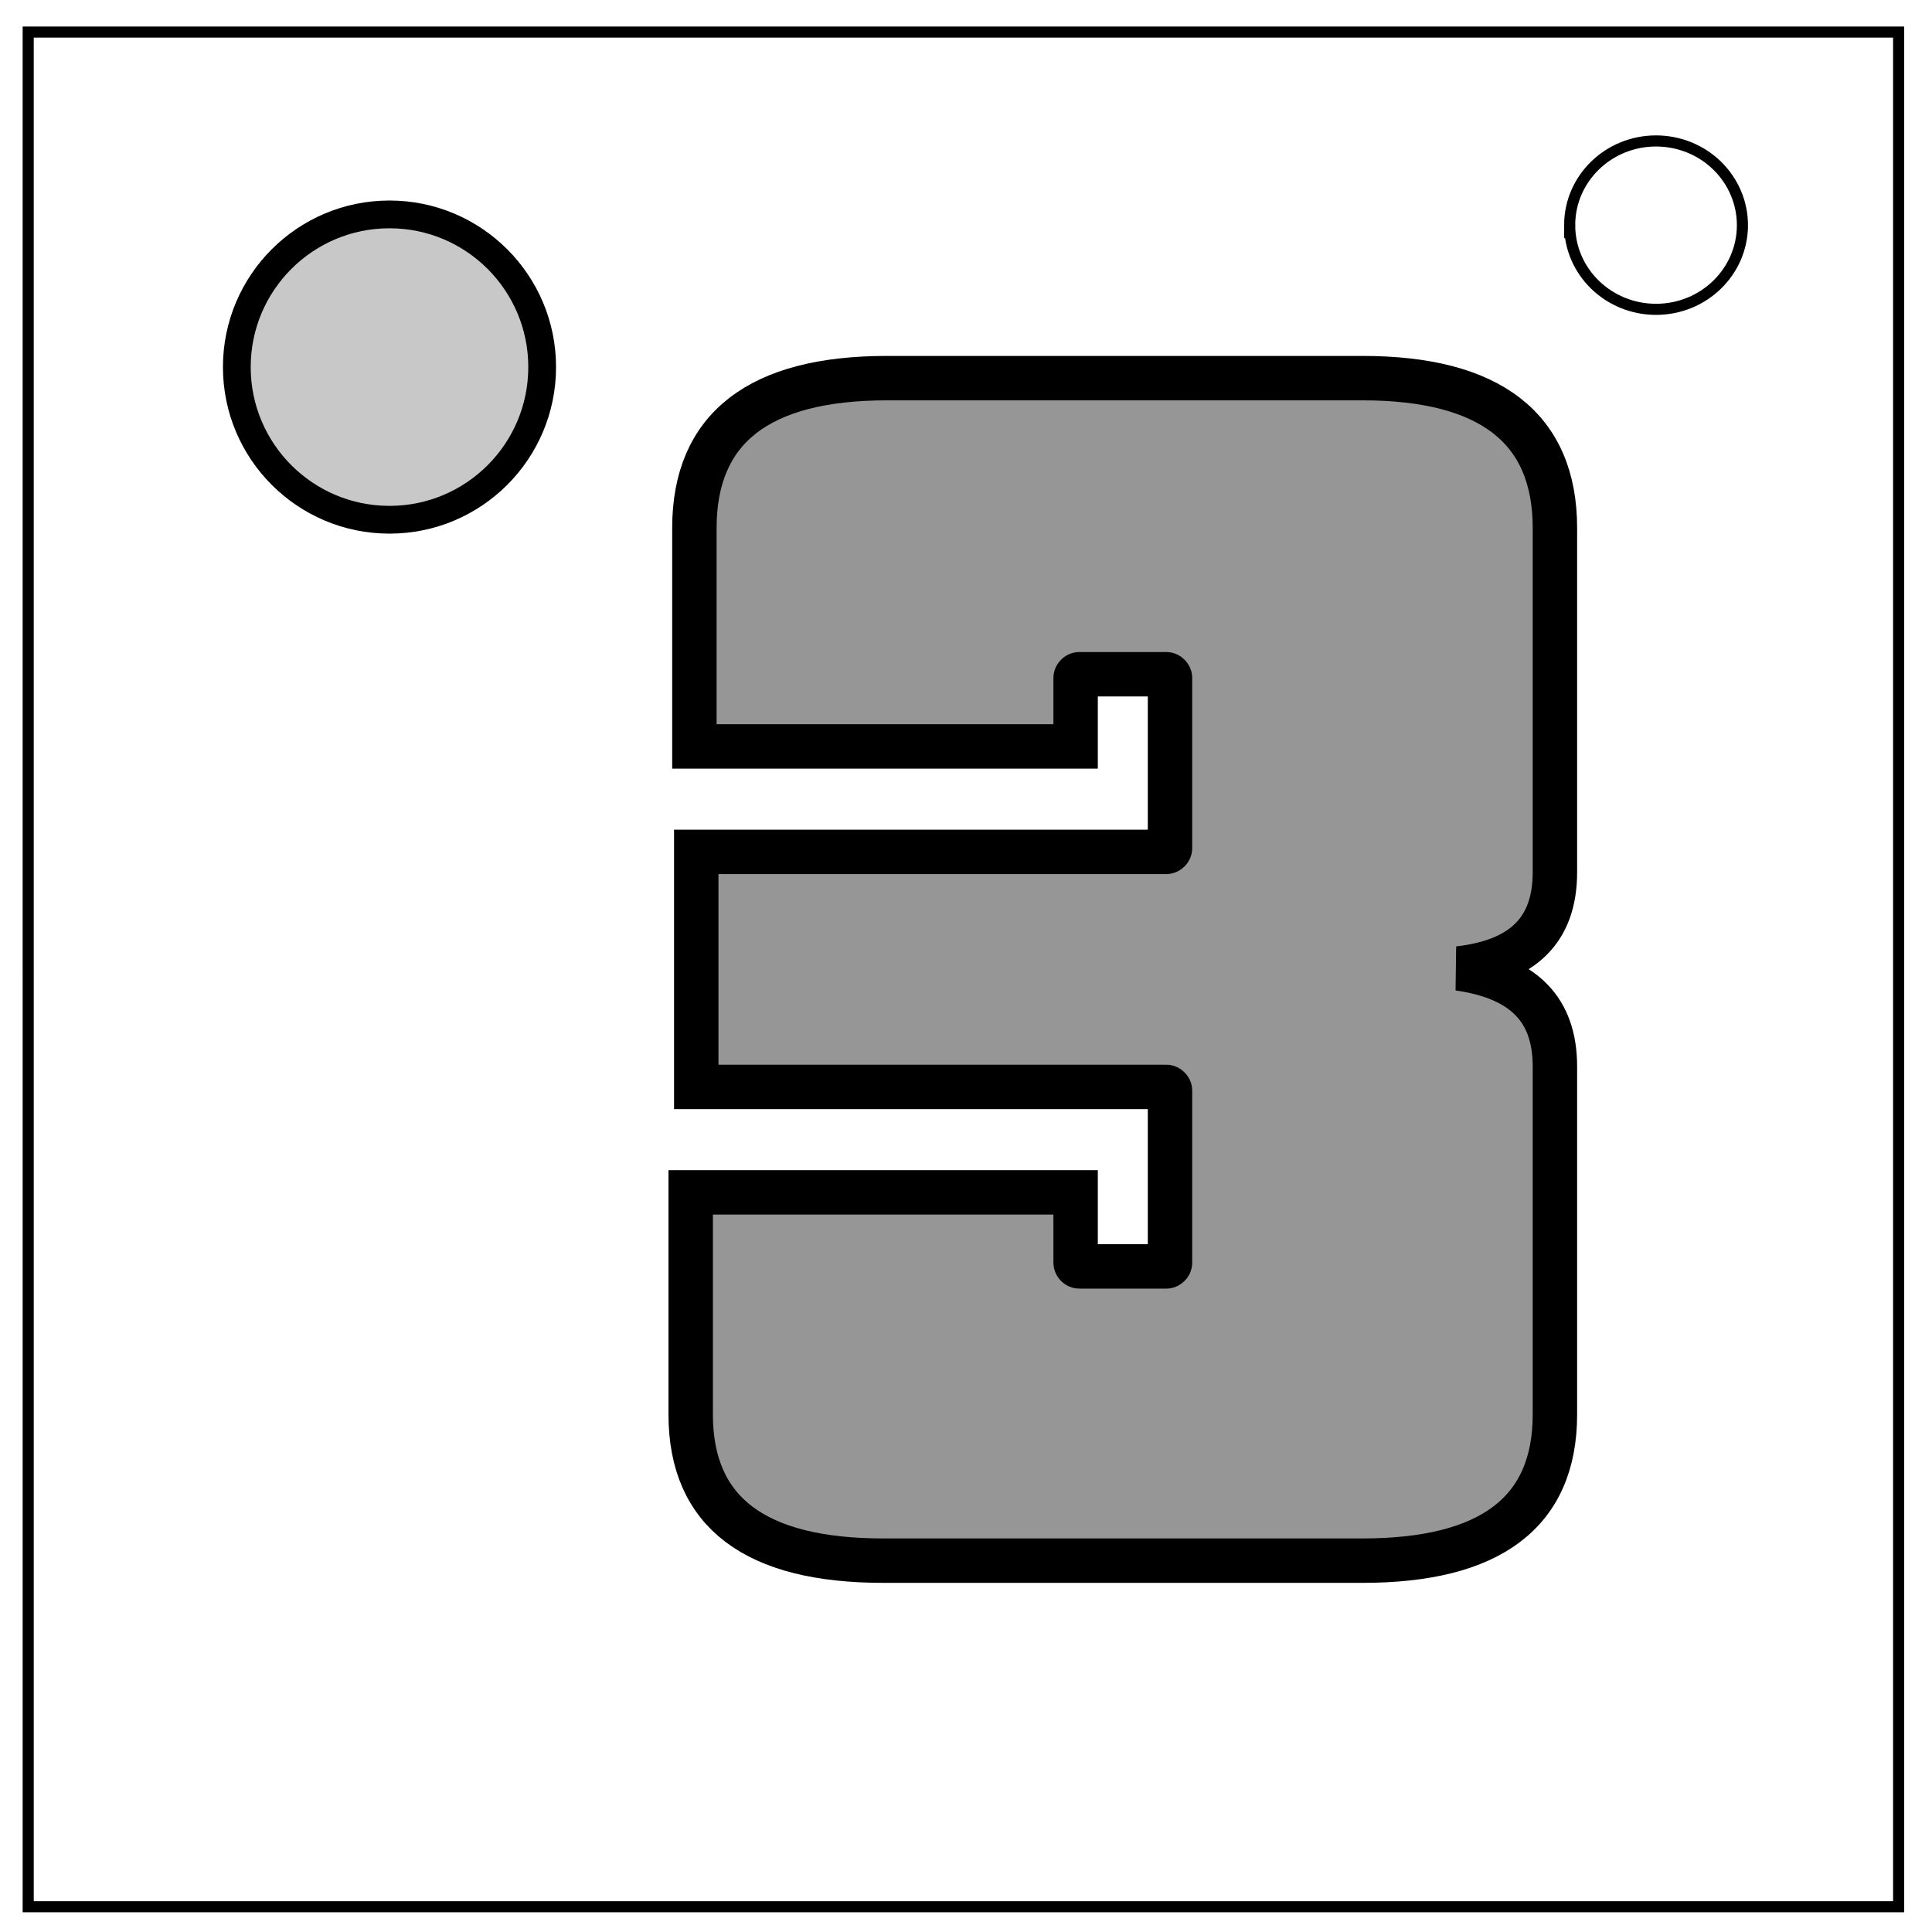 <?xml version="1.0" encoding="UTF-8" standalone="no"?>
<svg
   viewBox="0.0 0.0 348.0 348.0"
   fill="none"
   version="1.1"
   id="svg1001"
   sodipodi:docname="Rule of Three.svg"
   inkscape:version="1.1 (c68e22c387, 2021-05-23)"
   xmlns:inkscape="http://www.inkscape.org/namespaces/inkscape"
   xmlns:sodipodi="http://sodipodi.sourceforge.net/DTD/sodipodi-0.dtd"
   xmlns="http://www.w3.org/2000/svg"
   xmlns:svg="http://www.w3.org/2000/svg"
   xmlns:rdf="http://www.w3.org/1999/02/22-rdf-syntax-ns#"
   xmlns:cc="http://creativecommons.org/ns#"
   xmlns:dc="http://purl.org/dc/elements/1.1/">
  <defs
     id="defs1005" />
  <sodipodi:namedview
     pagecolor="#ffffff"
     bordercolor="#666666"
     borderopacity="1"
     objecttolerance="10"
     gridtolerance="10"
     guidetolerance="10"
     inkscape:pageopacity="0"
     inkscape:pageshadow="2"
     inkscape:window-width="1920"
     inkscape:window-height="1017"
     id="namedview1003"
     showgrid="true"
     inkscape:zoom="1.7703701"
     inkscape:cx="195.15694"
     inkscape:cy="133.58789"
     inkscape:window-x="1272"
     inkscape:window-y="-8"
     inkscape:window-maximized="1"
     inkscape:current-layer="svg1001"
     inkscape:pagecheckerboard="0">
    <inkscape:grid
       type="xygrid"
       id="grid829" />
  </sodipodi:namedview>
  <path
     d="M5.079 5.776h336.913v337.67H5.08z"
     id="path997"
     stroke-width="2"
     stroke="#000" />
  <path
     d="M282.734 40.554c0-8.376 6.966-15.165 15.56-15.165 4.126 0 8.084 1.597 11.001 4.441 2.918 2.844 4.558 6.702 4.558 10.724 0 8.376-6.966 15.165-15.56 15.165-8.593 0-15.559-6.79-15.559-15.165z"
     stroke-width="2"
     stroke="#000"
     id="path999" />
  <path
     d="m 245.411,281.111 c 23,0 34.667,-8.667 34.667,-26.333 v -62.667 c 0,-10.333 -5.667,-16 -17.333,-17.667 11.667,-1.333 17.333,-7 17.333,-17.333 V 95.111 c 0,-18 -11.667,-27 -34.667,-27 h -85.667 c -23,0 -34.667,9 -34.667,27 v 39.333 h 68.667 v -12.333 c 0,-0.333 0.333,-0.667 0.667,-0.667 h 15.667 c 0.333,0 0.667,0.333 0.667,0.667 v 30.667 c 0,0.333 -0.333,0.667 -0.667,0.667 h -84.667 v 42.333 h 84.667 c 0.333,0 0.667,0.333 0.667,0.667 v 31 c 0,0.333 -0.333,0.667 -0.667,0.667 H 194.411 c -0.333,0 -0.667,-0.333 -0.667,-0.667 v -12.667 h -69.333 v 40 c 0,17.667 11.667,26.333 34.667,26.333 z"
     style="font-family:Pricedown;-inkscape-font-specification:Pricedown;fill:#969696;fill-opacity:1;stroke:#000000;stroke-opacity:1;stroke-width:8;stroke-miterlimit:4;stroke-dasharray:none"
     id="path18219" />
  <g
     aria-label="3"
     transform="skewX(-9.337)"
     id="text2429"
     style="font-size:333.333px;line-height:1.25;fill:#969696;fill-opacity:1;stroke:#000000;stroke-opacity:1;stroke-width:8;stroke-miterlimit:4;stroke-dasharray:none" />
  <circle
     style="fill:#c8c8c8;fill-opacity:1;stroke:#000000;stroke-width:5;stroke-miterlimit:4;stroke-dasharray:none;stroke-opacity:1"
     id="path18049"
     cx="70.157"
     cy="66.119"
     r="27.5" />
</svg>
